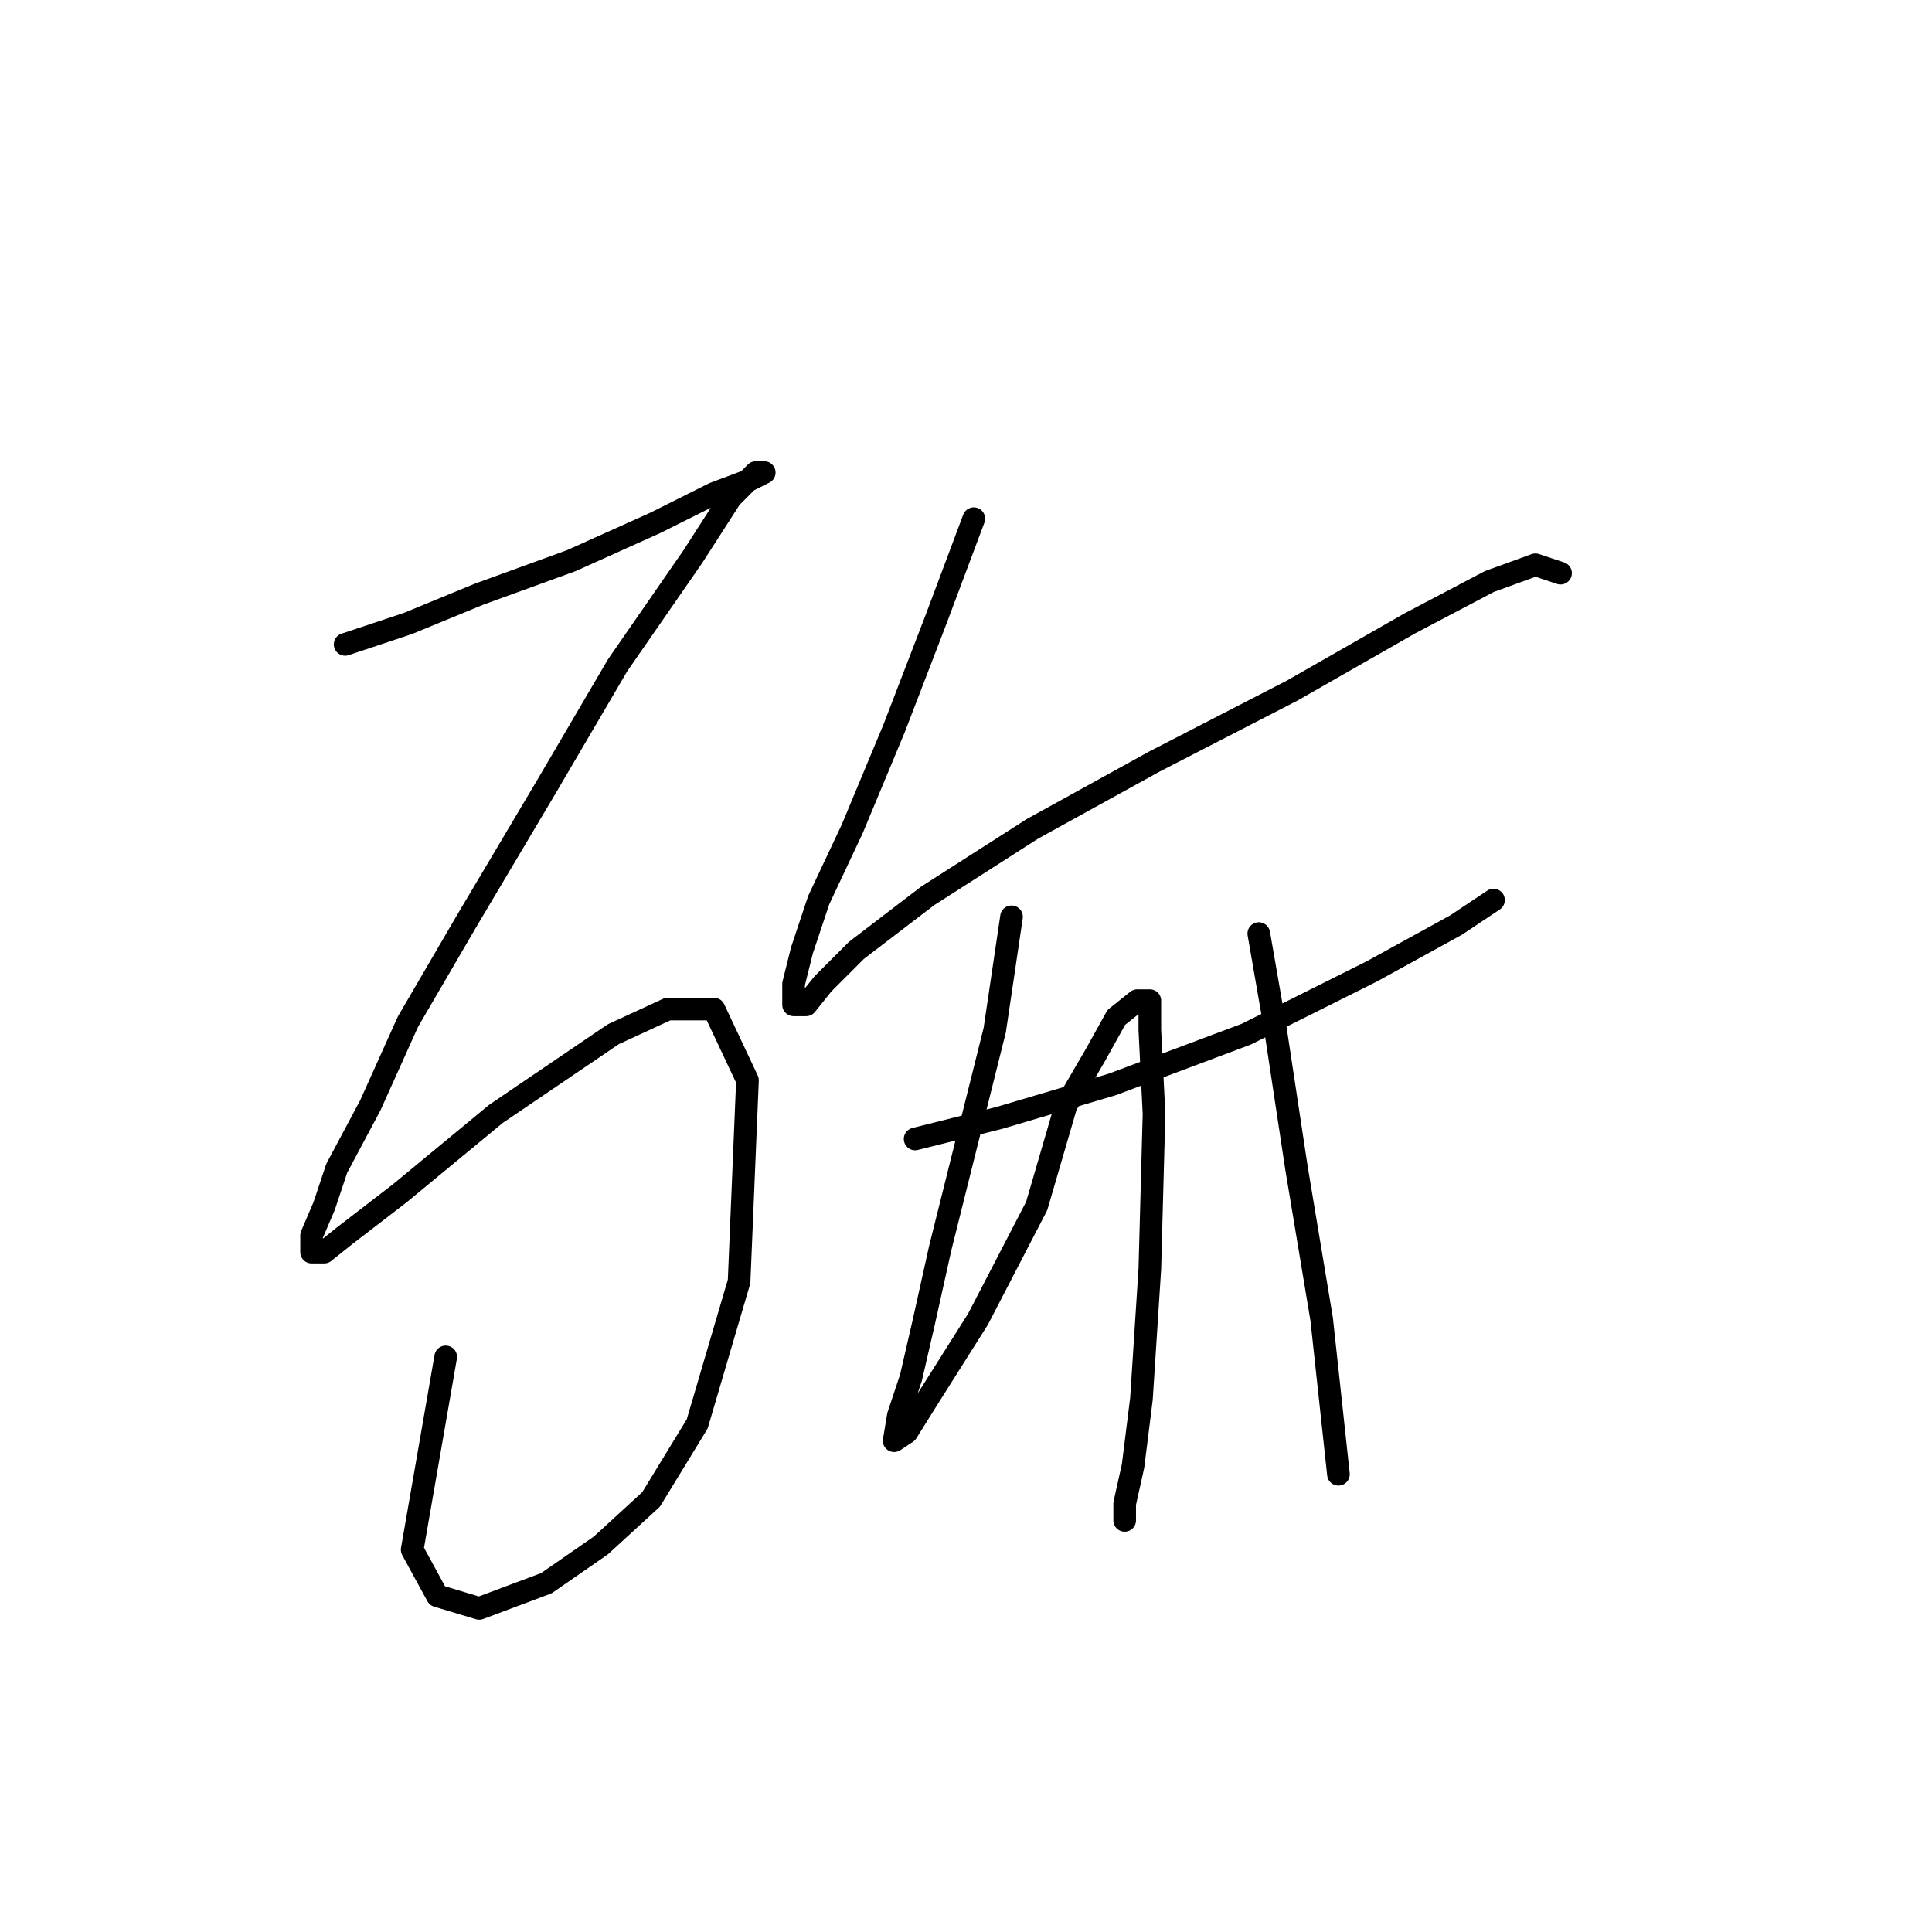 <?xml version="1.0" standalone="no"?>
    <svg width="256" height="256" xmlns="http://www.w3.org/2000/svg" version="1.1">
    <polyline stroke="black" stroke-width="3" stroke-linecap="round" fill="transparent" stroke-linejoin="round" points="45.731 85.386 54.061 82.609 63.502 78.722 75.72 74.279 86.827 69.281 94.602 65.393 99.045 63.727 101.266 62.617 100.156 62.617 96.823 65.949 91.825 73.724 81.829 88.163 72.388 104.268 61.836 122.039 54.061 135.368 49.063 146.475 44.62 154.805 42.954 159.803 41.288 163.691 41.288 165.912 42.954 165.912 45.731 163.691 52.951 158.137 65.724 147.586 81.274 137.034 88.493 133.702 94.602 133.702 99.045 143.143 97.934 169.8 92.381 188.682 86.272 198.678 79.608 204.787 72.388 209.785 63.502 213.117 57.949 211.451 54.617 205.342 59.06 179.796 59.06 179.796 " />
        <polyline stroke="black" stroke-width="3" stroke-linecap="round" fill="transparent" stroke-linejoin="round" points="129.034 68.726 124.036 82.054 118.482 96.493 112.929 109.822 108.486 119.263 106.264 125.927 105.154 130.37 105.154 133.146 106.82 133.146 109.041 130.37 113.484 125.927 122.925 118.707 136.809 109.822 152.914 100.936 171.241 91.495 186.791 82.609 197.342 77.056 203.451 74.834 206.783 75.945 206.783 75.945 " />
        <polyline stroke="black" stroke-width="3" stroke-linecap="round" fill="transparent" stroke-linejoin="round" points="121.259 150.918 132.366 148.141 147.361 143.698 165.132 137.034 181.792 128.704 192.899 122.595 197.898 119.263 197.898 119.263 " />
        <polyline stroke="black" stroke-width="3" stroke-linecap="round" fill="transparent" stroke-linejoin="round" points="134.032 121.484 131.811 136.479 127.923 152.028 124.591 165.357 122.37 175.353 120.704 182.573 119.038 187.571 118.482 190.903 120.148 189.792 122.925 185.35 129.589 174.798 137.364 159.803 141.252 146.475 145.139 139.811 147.916 134.812 150.693 132.591 152.359 132.591 152.359 136.479 152.914 147.586 152.359 168.134 151.248 185.35 150.137 194.235 149.027 199.233 149.027 201.455 149.027 201.455 " />
        <polyline stroke="black" stroke-width="3" stroke-linecap="round" fill="transparent" stroke-linejoin="round" points="166.798 123.705 169.019 136.479 171.796 154.805 175.128 174.798 177.35 195.346 177.35 195.346 " />
        </svg>